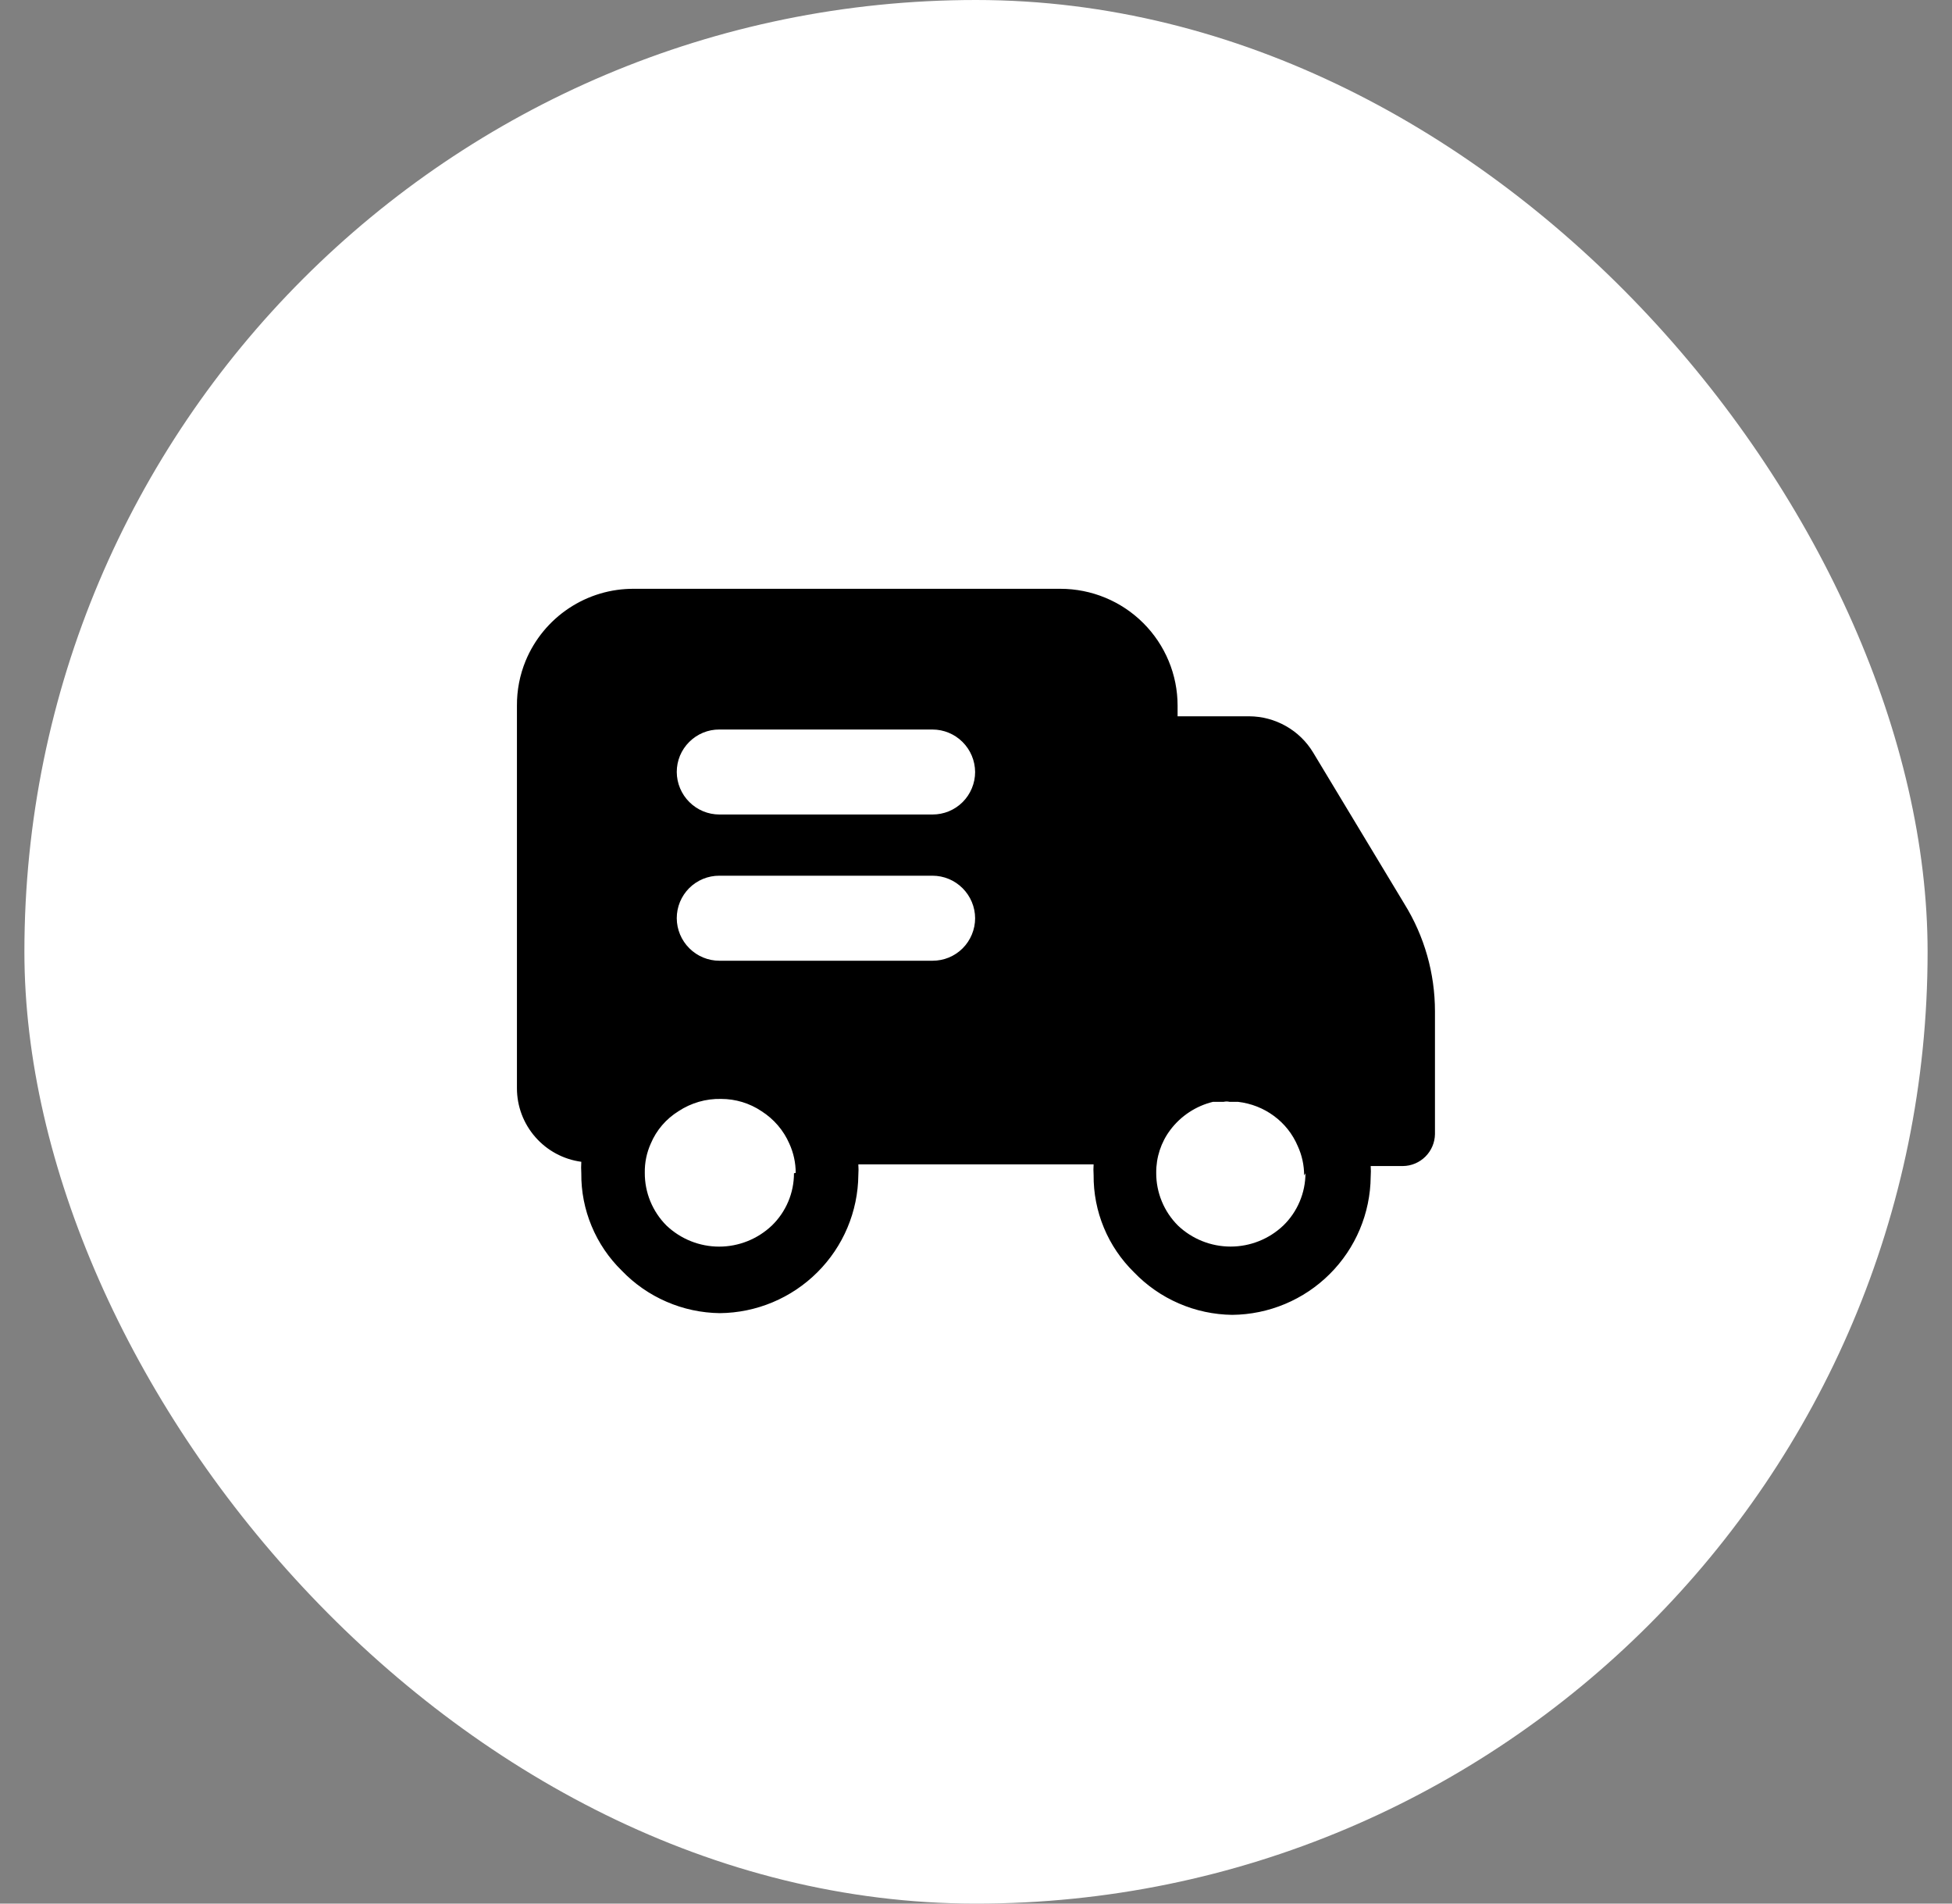 <svg width="40" height="39" viewBox="0 0 40 39" fill="none" xmlns="http://www.w3.org/2000/svg">
<rect x="0" y="0" width="40" height="39" fill="#808080" stroke="none"/>
<rect x="0.5" width="39" height="39" rx="19.5" fill="white"/>
<path d="M28.777 18.516L26.908 15.416C26.771 15.19 26.579 15.004 26.35 14.875C26.12 14.745 25.862 14.676 25.598 14.675H24.131V14.457C24.131 14.143 24.069 13.831 23.948 13.541C23.827 13.25 23.65 12.986 23.427 12.764C22.977 12.315 22.366 12.063 21.73 12.063H12.995C12.519 12.059 12.054 12.198 11.658 12.461C11.262 12.724 10.953 13.099 10.771 13.539C10.651 13.83 10.591 14.142 10.593 14.457V22.296C10.593 22.664 10.727 23.019 10.97 23.296C11.212 23.573 11.547 23.753 11.912 23.802C11.907 23.881 11.907 23.96 11.912 24.038C11.908 24.409 11.98 24.777 12.123 25.119C12.265 25.462 12.476 25.773 12.741 26.032C13.001 26.303 13.313 26.52 13.658 26.669C14.003 26.819 14.374 26.898 14.75 26.903C15.5 26.896 16.218 26.596 16.749 26.066C17.28 25.538 17.582 24.821 17.589 24.072C17.594 24 17.594 23.927 17.589 23.855H22.41C22.405 23.927 22.405 24 22.41 24.072C22.407 24.443 22.478 24.811 22.621 25.154C22.763 25.497 22.974 25.807 23.239 26.067C23.5 26.338 23.812 26.555 24.157 26.704C24.502 26.854 24.874 26.933 25.25 26.938C26 26.931 26.718 26.631 27.249 26.101C27.78 25.572 28.081 24.856 28.088 24.107C28.093 24.034 28.093 23.962 28.088 23.889H28.75C28.923 23.887 29.087 23.817 29.21 23.695C29.332 23.573 29.402 23.409 29.405 23.236V20.72C29.405 19.941 29.188 19.178 28.777 18.516ZM16.27 24.037C16.27 24.237 16.23 24.435 16.152 24.619C16.074 24.803 15.96 24.97 15.816 25.109C15.525 25.385 15.138 25.54 14.737 25.54C14.335 25.54 13.949 25.385 13.658 25.109C13.516 24.967 13.404 24.799 13.327 24.613C13.251 24.428 13.212 24.23 13.213 24.029C13.209 23.822 13.251 23.617 13.336 23.428C13.451 23.154 13.65 22.923 13.903 22.766C14.162 22.595 14.466 22.507 14.776 22.514C15.072 22.514 15.361 22.601 15.606 22.766C15.857 22.926 16.055 23.156 16.174 23.428C16.26 23.616 16.306 23.822 16.305 24.029L16.27 24.037ZM19.108 19.683H14.742C14.511 19.683 14.289 19.591 14.126 19.428C13.962 19.265 13.869 19.044 13.868 18.812C13.868 18.698 13.89 18.584 13.934 18.478C13.978 18.372 14.042 18.276 14.123 18.195C14.204 18.114 14.301 18.05 14.407 18.006C14.513 17.963 14.627 17.94 14.741 17.941H19.108C19.34 17.941 19.561 18.033 19.725 18.197C19.888 18.36 19.981 18.581 19.982 18.812C19.982 18.927 19.959 19.04 19.915 19.146C19.871 19.252 19.807 19.348 19.726 19.429C19.645 19.51 19.548 19.574 19.442 19.618C19.337 19.661 19.223 19.683 19.108 19.683ZM19.108 16.687H14.742C14.511 16.687 14.289 16.595 14.126 16.432C13.962 16.269 13.869 16.047 13.868 15.816C13.868 15.702 13.89 15.588 13.934 15.482C13.978 15.377 14.043 15.28 14.124 15.2C14.205 15.119 14.301 15.055 14.407 15.011C14.513 14.967 14.627 14.945 14.741 14.946H19.108C19.339 14.946 19.561 15.038 19.724 15.201C19.888 15.364 19.98 15.585 19.982 15.816C19.982 15.931 19.959 16.044 19.915 16.15C19.871 16.256 19.807 16.352 19.726 16.433C19.645 16.514 19.548 16.578 19.442 16.622C19.337 16.665 19.223 16.687 19.108 16.687ZM26.751 24.037C26.751 24.237 26.71 24.435 26.632 24.619C26.554 24.803 26.44 24.97 26.296 25.109C26.005 25.385 25.619 25.539 25.217 25.539C24.816 25.539 24.43 25.385 24.139 25.109C23.997 24.967 23.884 24.799 23.808 24.614C23.731 24.428 23.692 24.23 23.693 24.029C23.69 23.712 23.791 23.402 23.982 23.149C24.197 22.863 24.506 22.659 24.855 22.574H25.074C25.114 22.564 25.156 22.564 25.196 22.574H25.371C25.636 22.605 25.889 22.703 26.104 22.862C26.32 23.02 26.489 23.234 26.593 23.48C26.68 23.669 26.724 23.874 26.724 24.081L26.751 24.037Z" fill="black"/>
<path d="M25.215 22.505C25.175 22.495 25.133 22.495 25.093 22.505H25.215Z" fill="black"/>
</svg>
